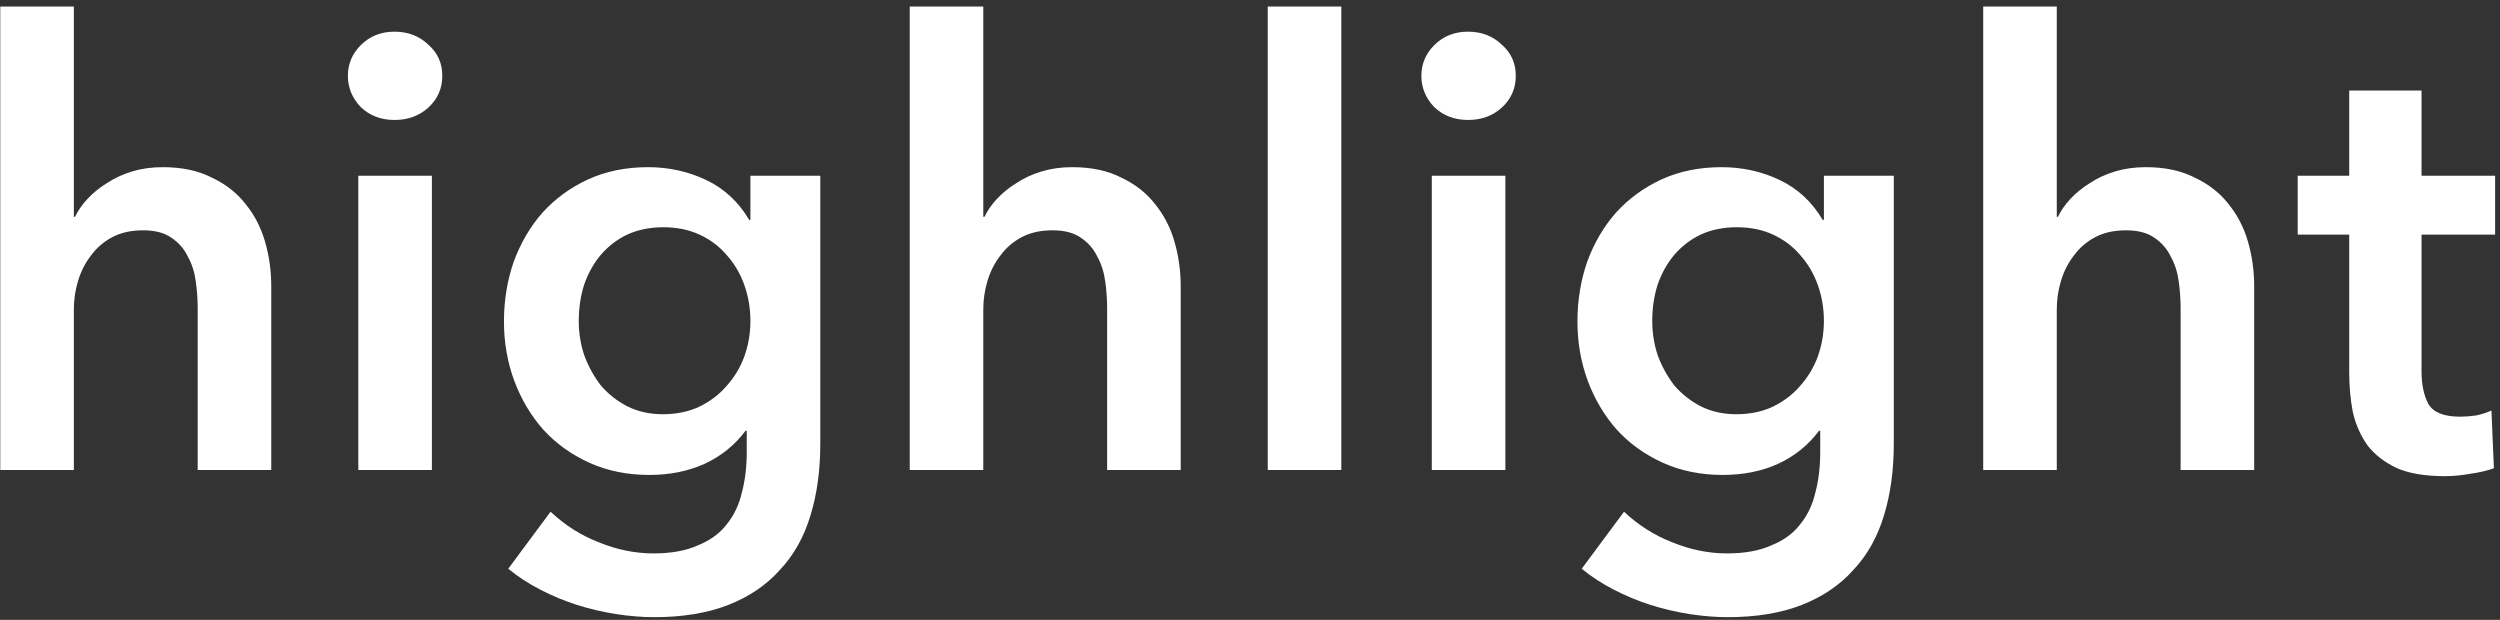 <svg width="367" height="91" viewBox="0 0 367 91" fill="none" xmlns="http://www.w3.org/2000/svg">
<rect x="0" y="0" width="367" height="91" fill="#333333" stroke="none"/>
<path d="M23.891 24.54C26.711 24.54 29.111 25.05 31.091 26.07C33.131 27.03 34.781 28.32 36.041 29.94C37.361 31.56 38.321 33.42 38.921 35.52C39.521 37.62 39.821 39.78 39.821 42V69H29.021V45.24C29.021 43.98 28.931 42.69 28.751 41.37C28.571 39.99 28.181 38.76 27.581 37.68C27.041 36.54 26.231 35.61 25.151 34.89C24.131 34.17 22.751 33.81 21.011 33.81C19.271 33.81 17.771 34.14 16.511 34.8C15.251 35.46 14.201 36.36 13.361 37.5C12.521 38.58 11.891 39.81 11.471 41.19C11.051 42.57 10.841 43.98 10.841 45.42V69H0.041V0.96H10.841V31.83H11.021C11.441 30.93 12.041 30.06 12.821 29.22C13.661 28.32 14.621 27.54 15.701 26.88C16.781 26.16 18.011 25.59 19.391 25.17C20.771 24.75 22.271 24.54 23.891 24.54ZM52.599 25.8H63.4V69H52.599V25.8ZM51.069 11.13C51.069 9.39 51.7 7.89 52.959 6.63C54.279 5.31 55.929 4.65 57.91 4.65C59.889 4.65 61.539 5.28 62.859 6.54C64.24 7.74 64.93 9.27 64.93 11.13C64.93 12.99 64.24 14.55 62.859 15.81C61.539 17.01 59.889 17.61 57.91 17.61C55.929 17.61 54.279 16.98 52.959 15.72C51.7 14.4 51.069 12.87 51.069 11.13ZM120.421 25.8V65.13C120.421 69.03 119.941 72.54 118.981 75.66C118.021 78.84 116.521 81.51 114.481 83.67C112.501 85.89 109.981 87.6 106.921 88.8C103.861 90 100.231 90.6 96.031 90.6C94.291 90.6 92.431 90.45 90.451 90.15C88.531 89.85 86.612 89.4 84.692 88.8C82.832 88.2 81.031 87.45 79.291 86.55C77.552 85.65 75.992 84.63 74.612 83.49L80.822 75.12C82.921 77.1 85.291 78.6 87.931 79.62C90.572 80.7 93.242 81.24 95.942 81.24C98.522 81.24 100.681 80.85 102.421 80.07C104.221 79.35 105.631 78.33 106.651 77.01C107.731 75.69 108.481 74.13 108.901 72.33C109.381 70.53 109.621 68.55 109.621 66.39V63.24H109.441C107.881 65.34 105.871 66.96 103.411 68.1C101.011 69.18 98.311 69.72 95.311 69.72C92.072 69.72 89.132 69.12 86.492 67.92C83.852 66.72 81.602 65.1 79.742 63.06C77.942 61.02 76.531 58.65 75.511 55.95C74.492 53.19 73.981 50.28 73.981 47.22C73.981 44.1 74.462 41.16 75.421 38.4C76.442 35.64 77.852 33.24 79.651 31.2C81.511 29.16 83.731 27.54 86.311 26.34C88.951 25.14 91.891 24.54 95.132 24.54C98.192 24.54 101.041 25.17 103.681 26.43C106.321 27.69 108.421 29.64 109.981 32.28H110.161V25.8H120.421ZM97.382 33.36C95.401 33.36 93.632 33.72 92.072 34.44C90.572 35.16 89.281 36.15 88.201 37.41C87.181 38.61 86.371 40.05 85.772 41.73C85.231 43.41 84.962 45.21 84.962 47.13C84.962 48.87 85.231 50.55 85.772 52.17C86.371 53.79 87.181 55.26 88.201 56.58C89.281 57.84 90.572 58.86 92.072 59.64C93.632 60.42 95.371 60.81 97.291 60.81C99.272 60.81 101.041 60.45 102.601 59.73C104.221 58.95 105.571 57.93 106.651 56.67C107.791 55.41 108.661 53.97 109.261 52.35C109.861 50.67 110.161 48.93 110.161 47.13C110.161 45.27 109.861 43.5 109.261 41.82C108.661 40.14 107.791 38.67 106.651 37.41C105.571 36.15 104.251 35.16 102.691 34.44C101.131 33.72 99.362 33.36 97.382 33.36ZM157.397 24.54C160.217 24.54 162.617 25.05 164.597 26.07C166.637 27.03 168.287 28.32 169.547 29.94C170.867 31.56 171.827 33.42 172.427 35.52C173.027 37.62 173.327 39.78 173.327 42V69H162.527V45.24C162.527 43.98 162.437 42.69 162.257 41.37C162.077 39.99 161.687 38.76 161.087 37.68C160.547 36.54 159.737 35.61 158.657 34.89C157.637 34.17 156.257 33.81 154.517 33.81C152.777 33.81 151.277 34.14 150.017 34.8C148.757 35.46 147.707 36.36 146.867 37.5C146.027 38.58 145.397 39.81 144.977 41.19C144.557 42.57 144.347 43.98 144.347 45.42V69H133.547V0.96H144.347V31.83H144.527C144.947 30.93 145.547 30.06 146.327 29.22C147.167 28.32 148.127 27.54 149.207 26.88C150.287 26.16 151.517 25.59 152.897 25.17C154.277 24.75 155.777 24.54 157.397 24.54ZM186.105 0.96H196.905V69H186.105V0.96ZM210.187 25.8H220.987V69H210.187V25.8ZM208.657 11.13C208.657 9.39 209.287 7.89 210.547 6.63C211.867 5.31 213.517 4.65 215.497 4.65C217.477 4.65 219.127 5.28 220.447 6.54C221.827 7.74 222.517 9.27 222.517 11.13C222.517 12.99 221.827 14.55 220.447 15.81C219.127 17.01 217.477 17.61 215.497 17.61C213.517 17.61 211.867 16.98 210.547 15.72C209.287 14.4 208.657 12.87 208.657 11.13ZM278.009 25.8V65.13C278.009 69.03 277.529 72.54 276.569 75.66C275.609 78.84 274.109 81.51 272.069 83.67C270.089 85.89 267.569 87.6 264.509 88.8C261.449 90 257.819 90.6 253.619 90.6C251.879 90.6 250.019 90.45 248.039 90.15C246.119 89.85 244.199 89.4 242.279 88.8C240.419 88.2 238.619 87.45 236.879 86.55C235.139 85.65 233.579 84.63 232.199 83.49L238.409 75.12C240.509 77.1 242.879 78.6 245.519 79.62C248.159 80.7 250.829 81.24 253.529 81.24C256.109 81.24 258.269 80.85 260.009 80.07C261.809 79.35 263.219 78.33 264.239 77.01C265.319 75.69 266.069 74.13 266.489 72.33C266.969 70.53 267.209 68.55 267.209 66.39V63.24H267.029C265.469 65.34 263.459 66.96 260.999 68.1C258.599 69.18 255.899 69.72 252.899 69.72C249.659 69.72 246.719 69.12 244.079 67.92C241.439 66.72 239.189 65.1 237.329 63.06C235.529 61.02 234.119 58.65 233.099 55.95C232.079 53.19 231.569 50.28 231.569 47.22C231.569 44.1 232.049 41.16 233.009 38.4C234.029 35.64 235.439 33.24 237.239 31.2C239.099 29.16 241.319 27.54 243.899 26.34C246.539 25.14 249.479 24.54 252.719 24.54C255.779 24.54 258.629 25.17 261.269 26.43C263.909 27.69 266.009 29.64 267.569 32.28H267.749V25.8H278.009ZM254.969 33.36C252.989 33.36 251.219 33.72 249.659 34.44C248.159 35.16 246.869 36.15 245.789 37.41C244.769 38.61 243.959 40.05 243.359 41.73C242.819 43.41 242.549 45.21 242.549 47.13C242.549 48.87 242.819 50.55 243.359 52.17C243.959 53.79 244.769 55.26 245.789 56.58C246.869 57.84 248.159 58.86 249.659 59.64C251.219 60.42 252.959 60.81 254.879 60.81C256.859 60.81 258.629 60.45 260.189 59.73C261.809 58.95 263.159 57.93 264.239 56.67C265.379 55.41 266.249 53.97 266.849 52.35C267.449 50.67 267.749 48.93 267.749 47.13C267.749 45.27 267.449 43.5 266.849 41.82C266.249 40.14 265.379 38.67 264.239 37.41C263.159 36.15 261.839 35.16 260.279 34.44C258.719 33.72 256.949 33.36 254.969 33.36ZM314.985 24.54C317.805 24.54 320.205 25.05 322.185 26.07C324.225 27.03 325.875 28.32 327.135 29.94C328.455 31.56 329.415 33.42 330.015 35.52C330.615 37.62 330.915 39.78 330.915 42V69H320.115V45.24C320.115 43.98 320.025 42.69 319.845 41.37C319.665 39.99 319.275 38.76 318.675 37.68C318.135 36.54 317.325 35.61 316.245 34.89C315.225 34.17 313.845 33.81 312.105 33.81C310.365 33.81 308.865 34.14 307.605 34.8C306.345 35.46 305.295 36.36 304.455 37.5C303.615 38.58 302.985 39.81 302.565 41.19C302.145 42.57 301.935 43.98 301.935 45.42V69H291.135V0.96H301.935V31.83H302.115C302.535 30.93 303.135 30.06 303.915 29.22C304.755 28.32 305.715 27.54 306.795 26.88C307.875 26.16 309.105 25.59 310.485 25.17C311.865 24.75 313.365 24.54 314.985 24.54ZM337.303 34.44V25.8H344.863V13.29H355.483V25.8H366.283V34.44H355.483V54.51C355.483 56.43 355.813 58.02 356.473 59.28C357.193 60.54 358.753 61.17 361.153 61.17C361.873 61.17 362.653 61.11 363.493 60.99C364.333 60.81 365.083 60.57 365.743 60.27L366.103 68.73C365.143 69.09 364.003 69.36 362.683 69.54C361.363 69.78 360.103 69.9 358.903 69.9C356.023 69.9 353.683 69.51 351.883 68.73C350.083 67.89 348.643 66.78 347.563 65.4C346.543 63.96 345.823 62.34 345.403 60.54C345.043 58.68 344.863 56.7 344.863 54.6V34.44H337.303Z" fill="white"/>
</svg>
